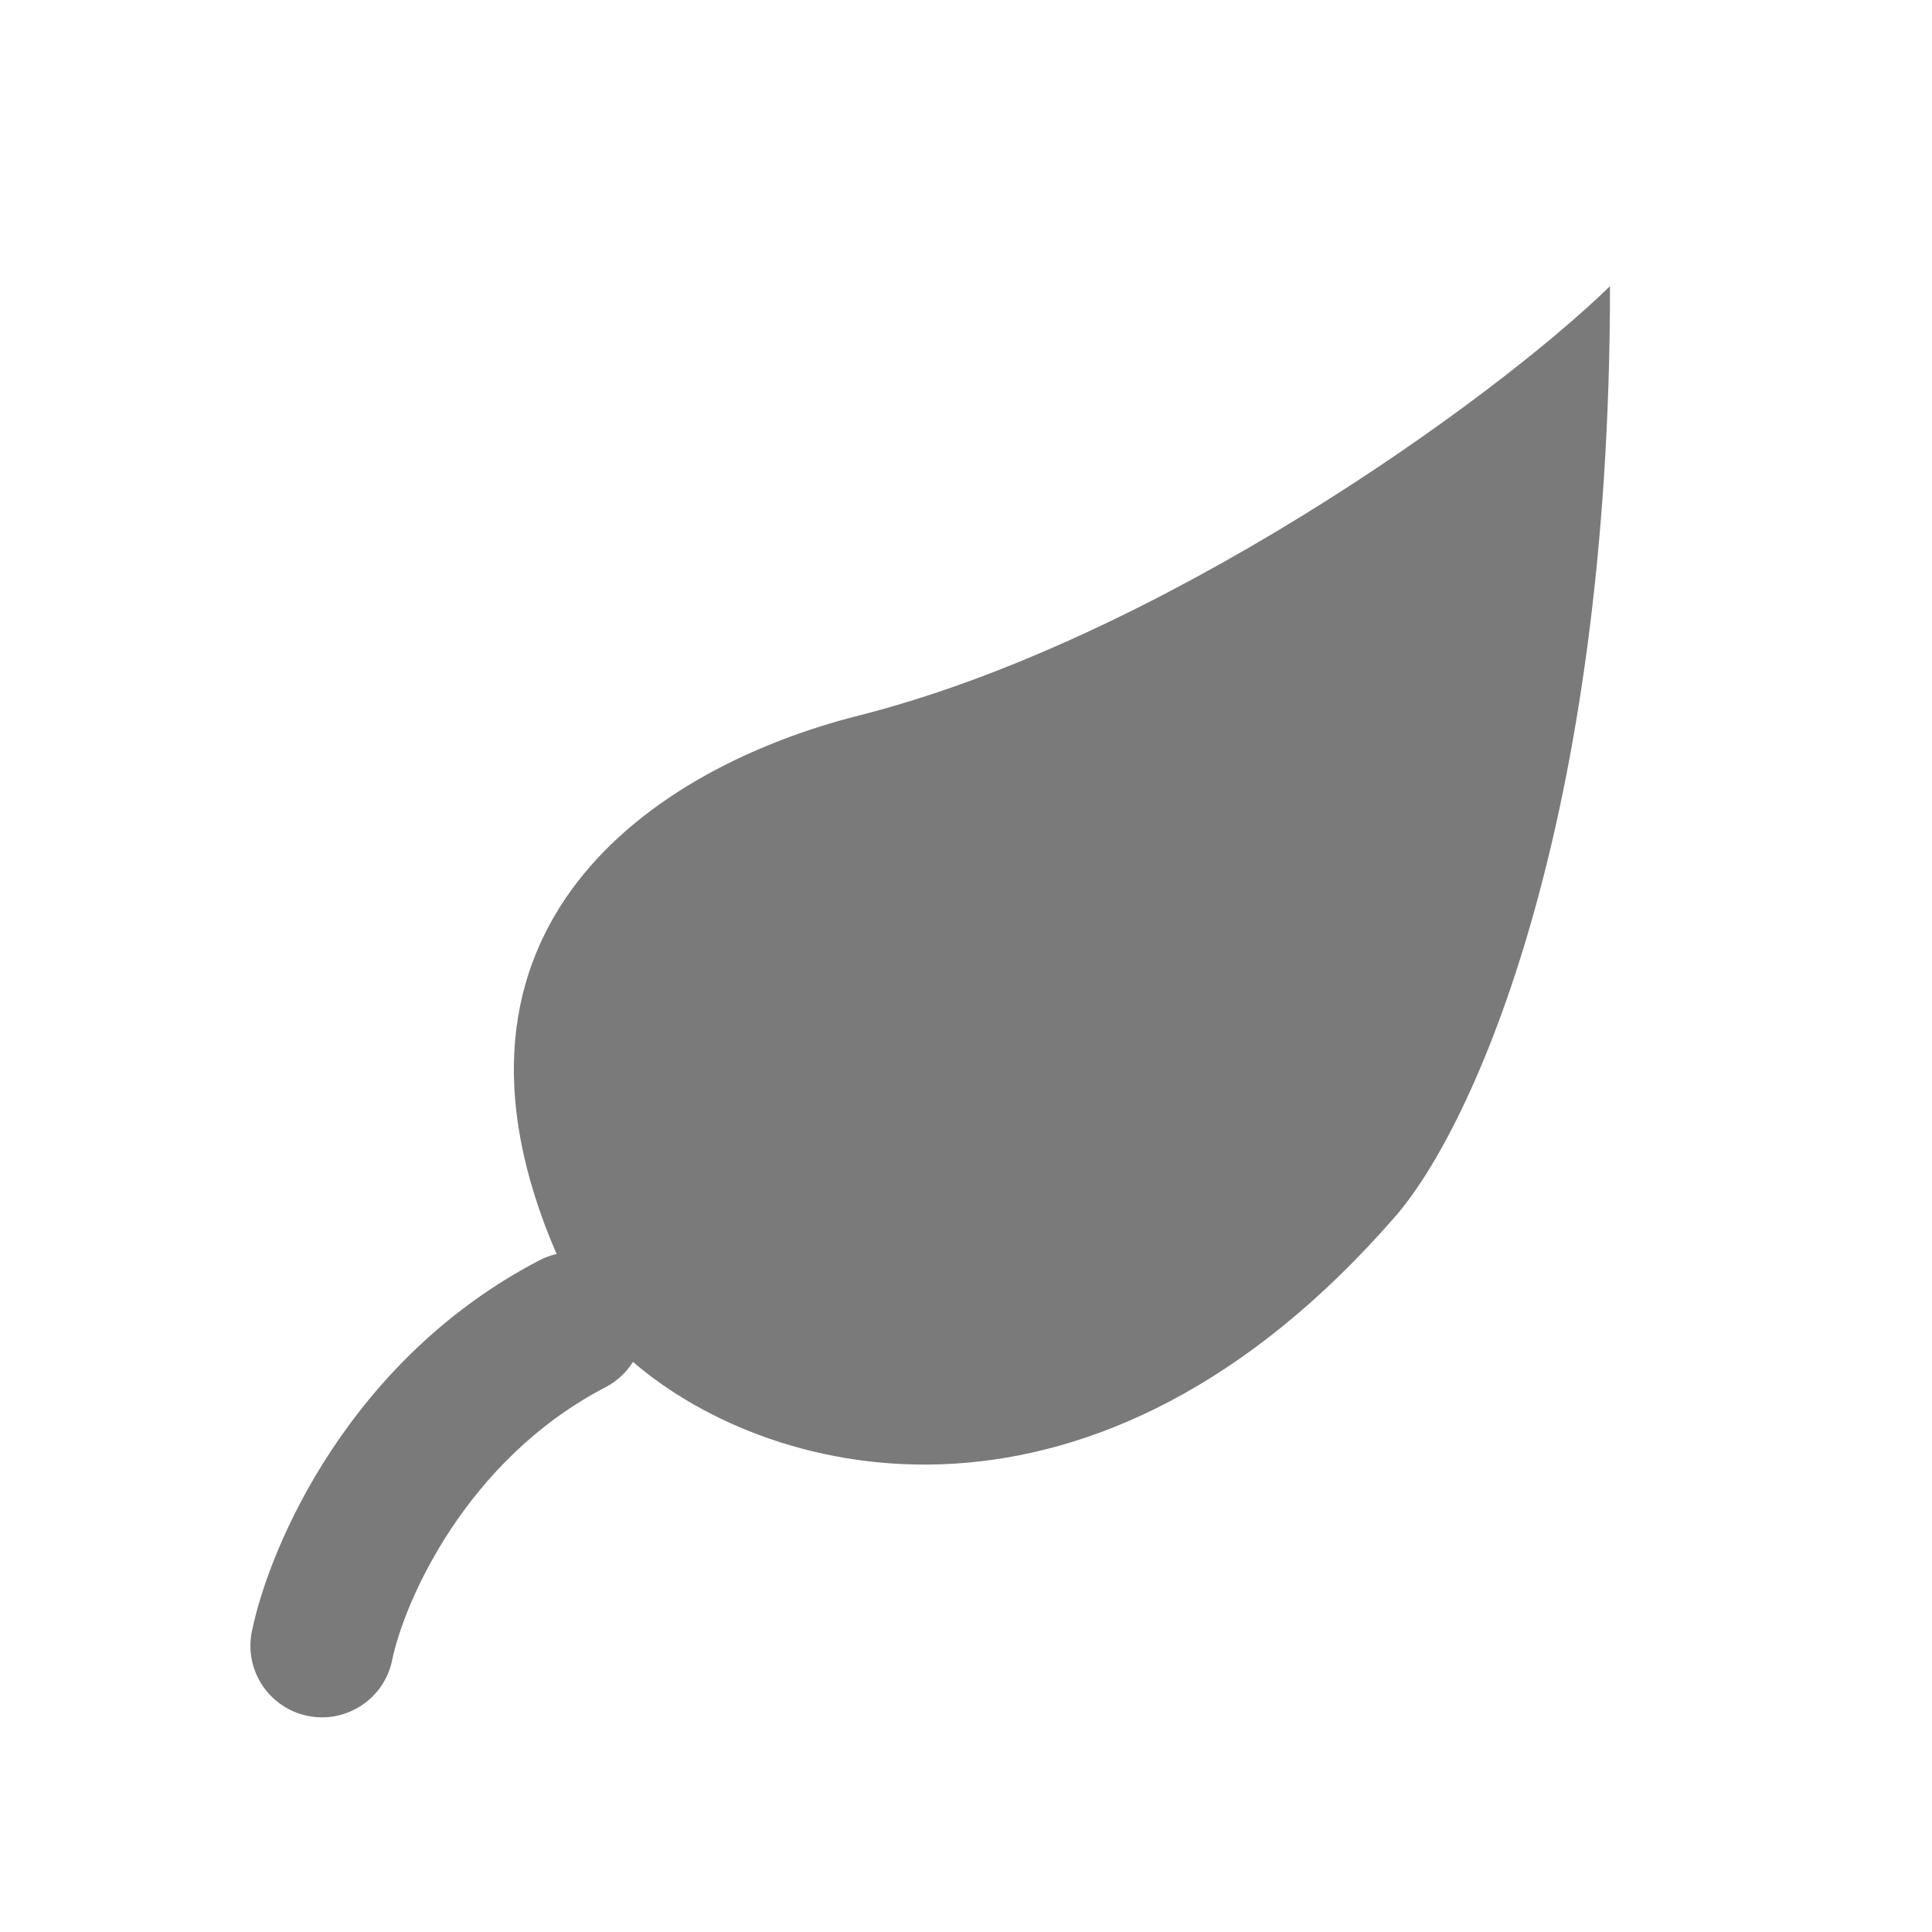 <svg width="24" height="24" viewBox="0 0 24 24" fill="none" xmlns="http://www.w3.org/2000/svg">
<path fill-rule="evenodd" clip-rule="evenodd" d="M20 3.555C18.518 4.995 14.393 7.946 10.667 8.889C8.118 9.533 5.156 11.518 6.914 15.577C6.842 15.594 6.77 15.62 6.701 15.656C4.345 16.882 3.348 19.201 3.129 20.265C3.03 20.746 3.34 21.216 3.821 21.315C4.301 21.414 4.772 21.105 4.871 20.624C5.018 19.91 5.778 18.14 7.521 17.233C7.667 17.157 7.782 17.047 7.863 16.918C9.615 18.426 13.619 19.382 17.333 15.111C18.311 13.987 20 10.222 20 3.555Z" fill="#7A7A7A"/>
</svg>
